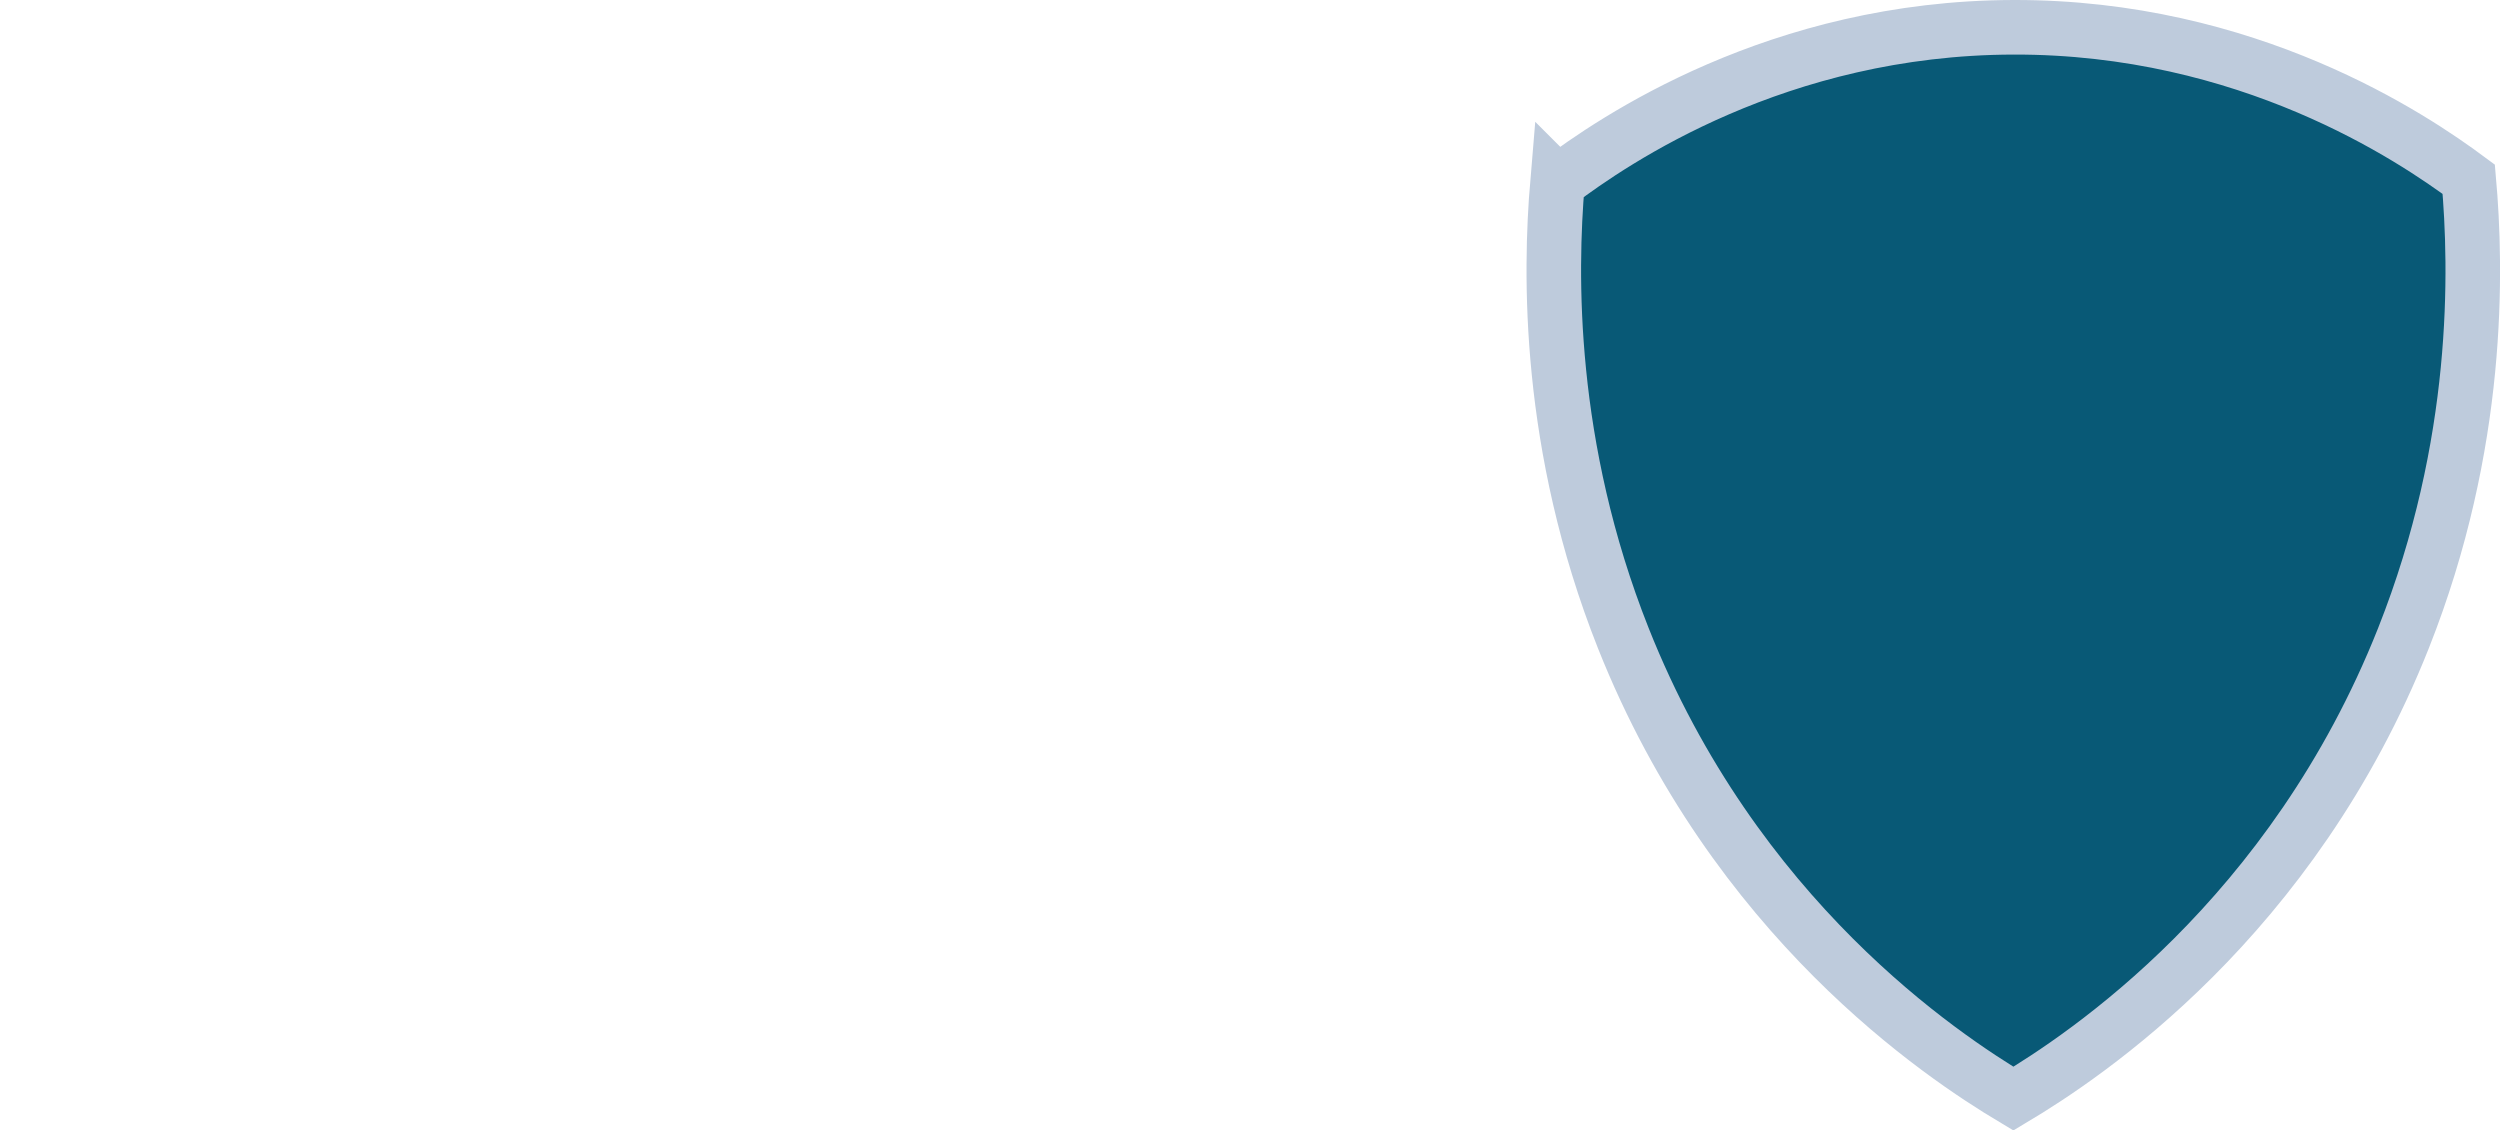 <?xml version="1.0" encoding="UTF-8"?><svg id="Layer_1" xmlns="http://www.w3.org/2000/svg" viewBox="0 0 458.16 207.16"><defs><style>.cls-1{fill:#085976;stroke:#becbdc;stroke-miterlimit:10;stroke-width:10px;}</style></defs><path class="cls-1" d="M285.43,33.47c-1.4,16.56-1.91,48.25,12.05,83.45,20.42,51.44,58.37,76.56,71.5,84.42,13.08-7.81,51.08-32.92,71.5-84.42,14.09-35.54,13.42-67.54,11.95-84.07-10.36-7.7-40.47-27.96-83.45-27.85-43.14,.1-73.26,20.7-83.55,28.47Z"/></svg>